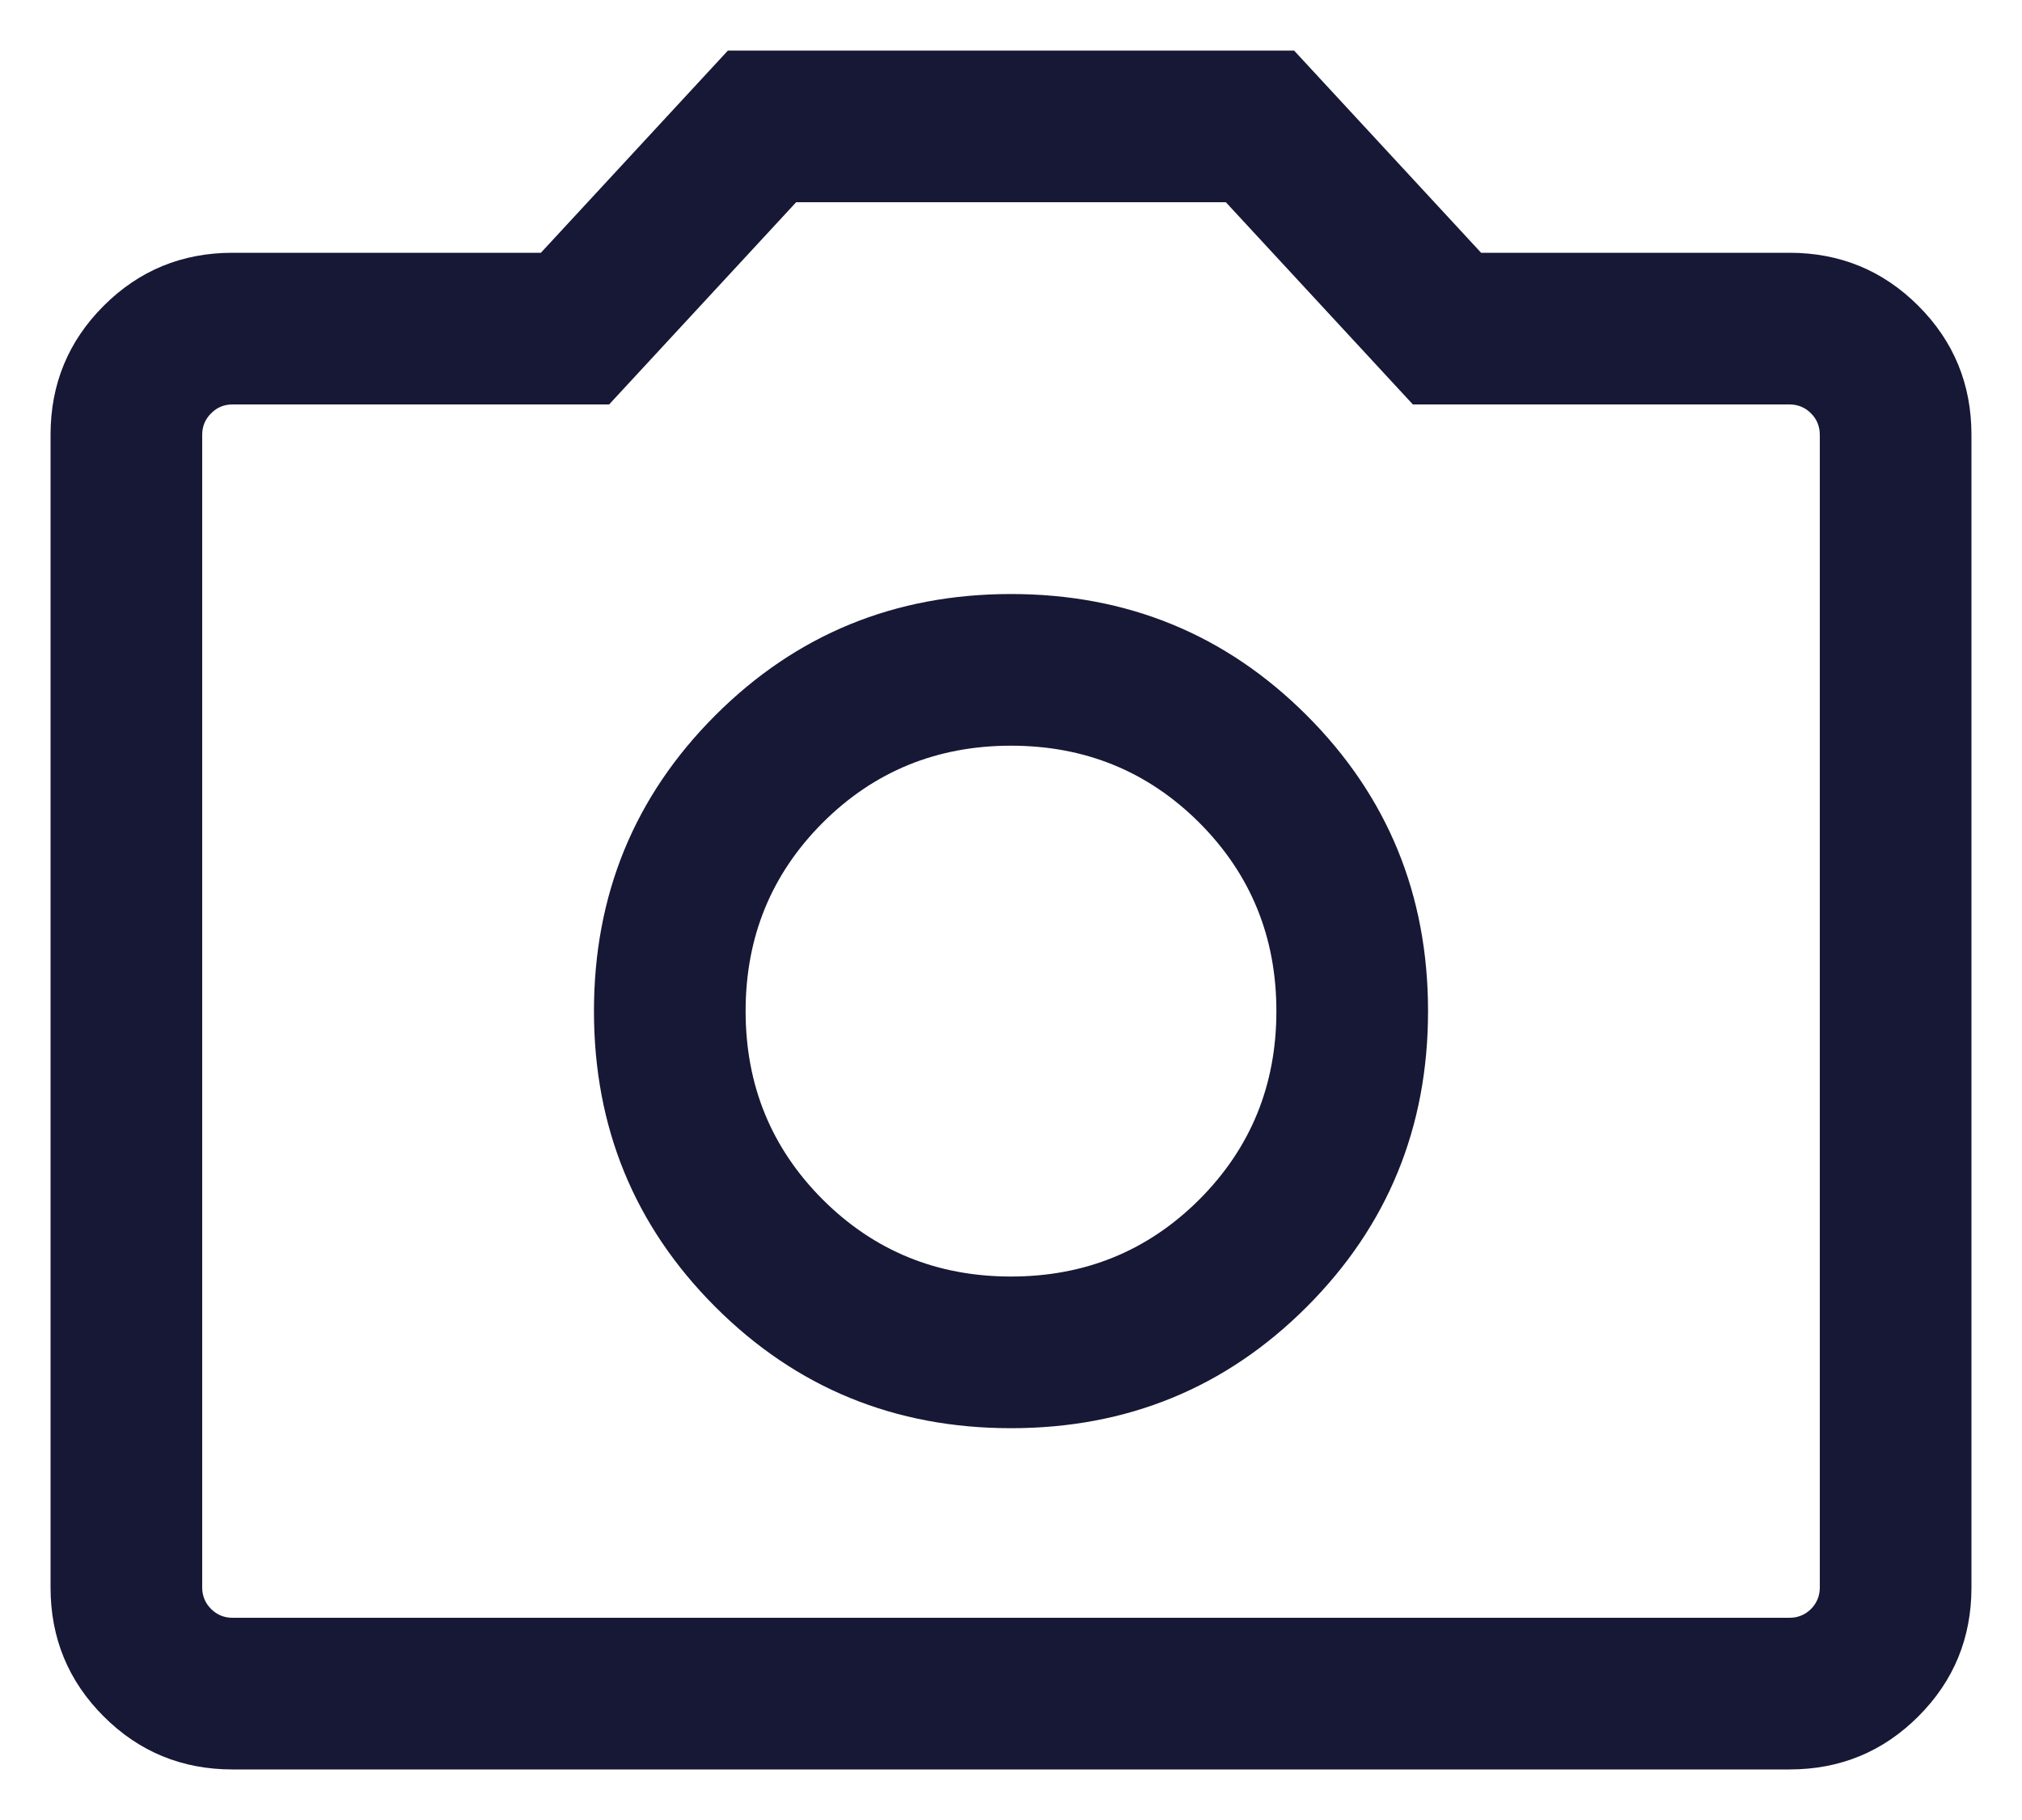 <svg width="20" height="18" viewBox="0 0 20 18" fill="none" xmlns="http://www.w3.org/2000/svg">
<path d="M10 14.125C11.15 14.125 12.125 13.725 12.925 12.925C13.725 12.125 14.125 11.15 14.125 10C14.125 8.85 13.725 7.875 12.925 7.075C12.125 6.275 11.15 5.875 10 5.875C8.85 5.875 7.875 6.275 7.075 7.075C6.275 7.875 5.875 8.85 5.875 10C5.875 11.15 6.275 12.125 7.075 12.925C7.875 13.725 8.85 14.125 10 14.125ZM10 12.625C9.267 12.625 8.646 12.371 8.137 11.863C7.629 11.354 7.375 10.733 7.375 10C7.375 9.267 7.629 8.646 8.137 8.137C8.646 7.629 9.267 7.375 10 7.375C10.733 7.375 11.354 7.629 11.863 8.137C12.371 8.646 12.625 9.267 12.625 10C12.625 10.733 12.371 11.354 11.863 11.863C11.354 12.371 10.733 12.625 10 12.625ZM2.3 17.5C1.8 17.5 1.375 17.325 1.025 16.975C0.675 16.625 0.5 16.2 0.5 15.7V4.3C0.5 3.8 0.675 3.375 1.025 3.025C1.375 2.675 1.8 2.5 2.3 2.5H5.35L7.2 0.5H12.8L14.65 2.5H17.7C18.2 2.5 18.625 2.675 18.975 3.025C19.325 3.375 19.5 3.8 19.5 4.3V15.7C19.5 16.2 19.325 16.625 18.975 16.975C18.625 17.325 18.2 17.5 17.7 17.5H2.3ZM17.7 16C17.783 16 17.854 15.971 17.913 15.913C17.971 15.854 18 15.783 18 15.7V4.3C18 4.217 17.971 4.146 17.913 4.088C17.854 4.029 17.783 4 17.7 4H13.975L12.125 2H7.875L6.025 4H2.3C2.217 4 2.146 4.029 2.088 4.088C2.029 4.146 2 4.217 2 4.3V15.7C2 15.783 2.029 15.854 2.088 15.913C2.146 15.971 2.217 16 2.3 16H17.7Z" fill="#171736"/>
</svg>

